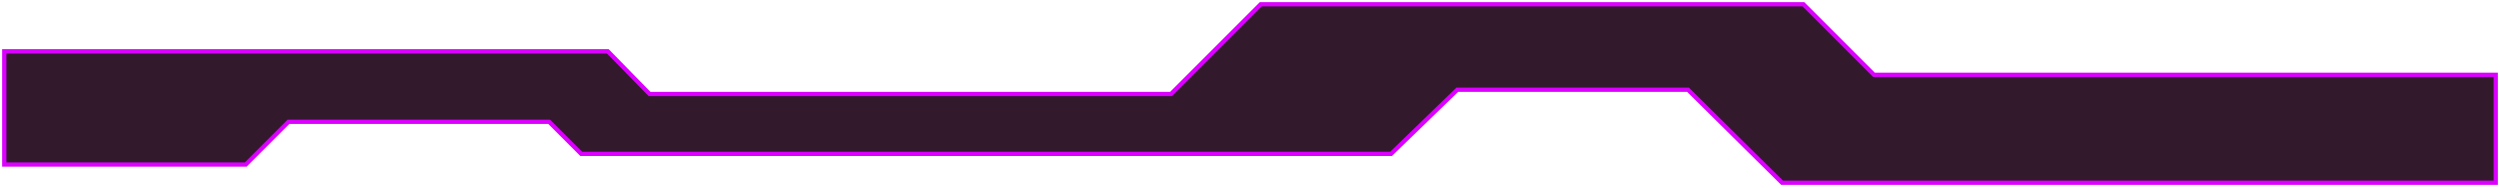 <svg width="585" height="44" viewBox="0 0 585 44" fill="none" xmlns="http://www.w3.org/2000/svg">
<path d="M142.218 12H1V38.5H57.5L67.5 28.5H128.5L136 36H325.5L341 21H395L417 42.754H584V17.5H438.5L422 1H295L274 22H152L142.218 12Z" fill="#32192C" stroke="#DB00FF"/>
</svg>

